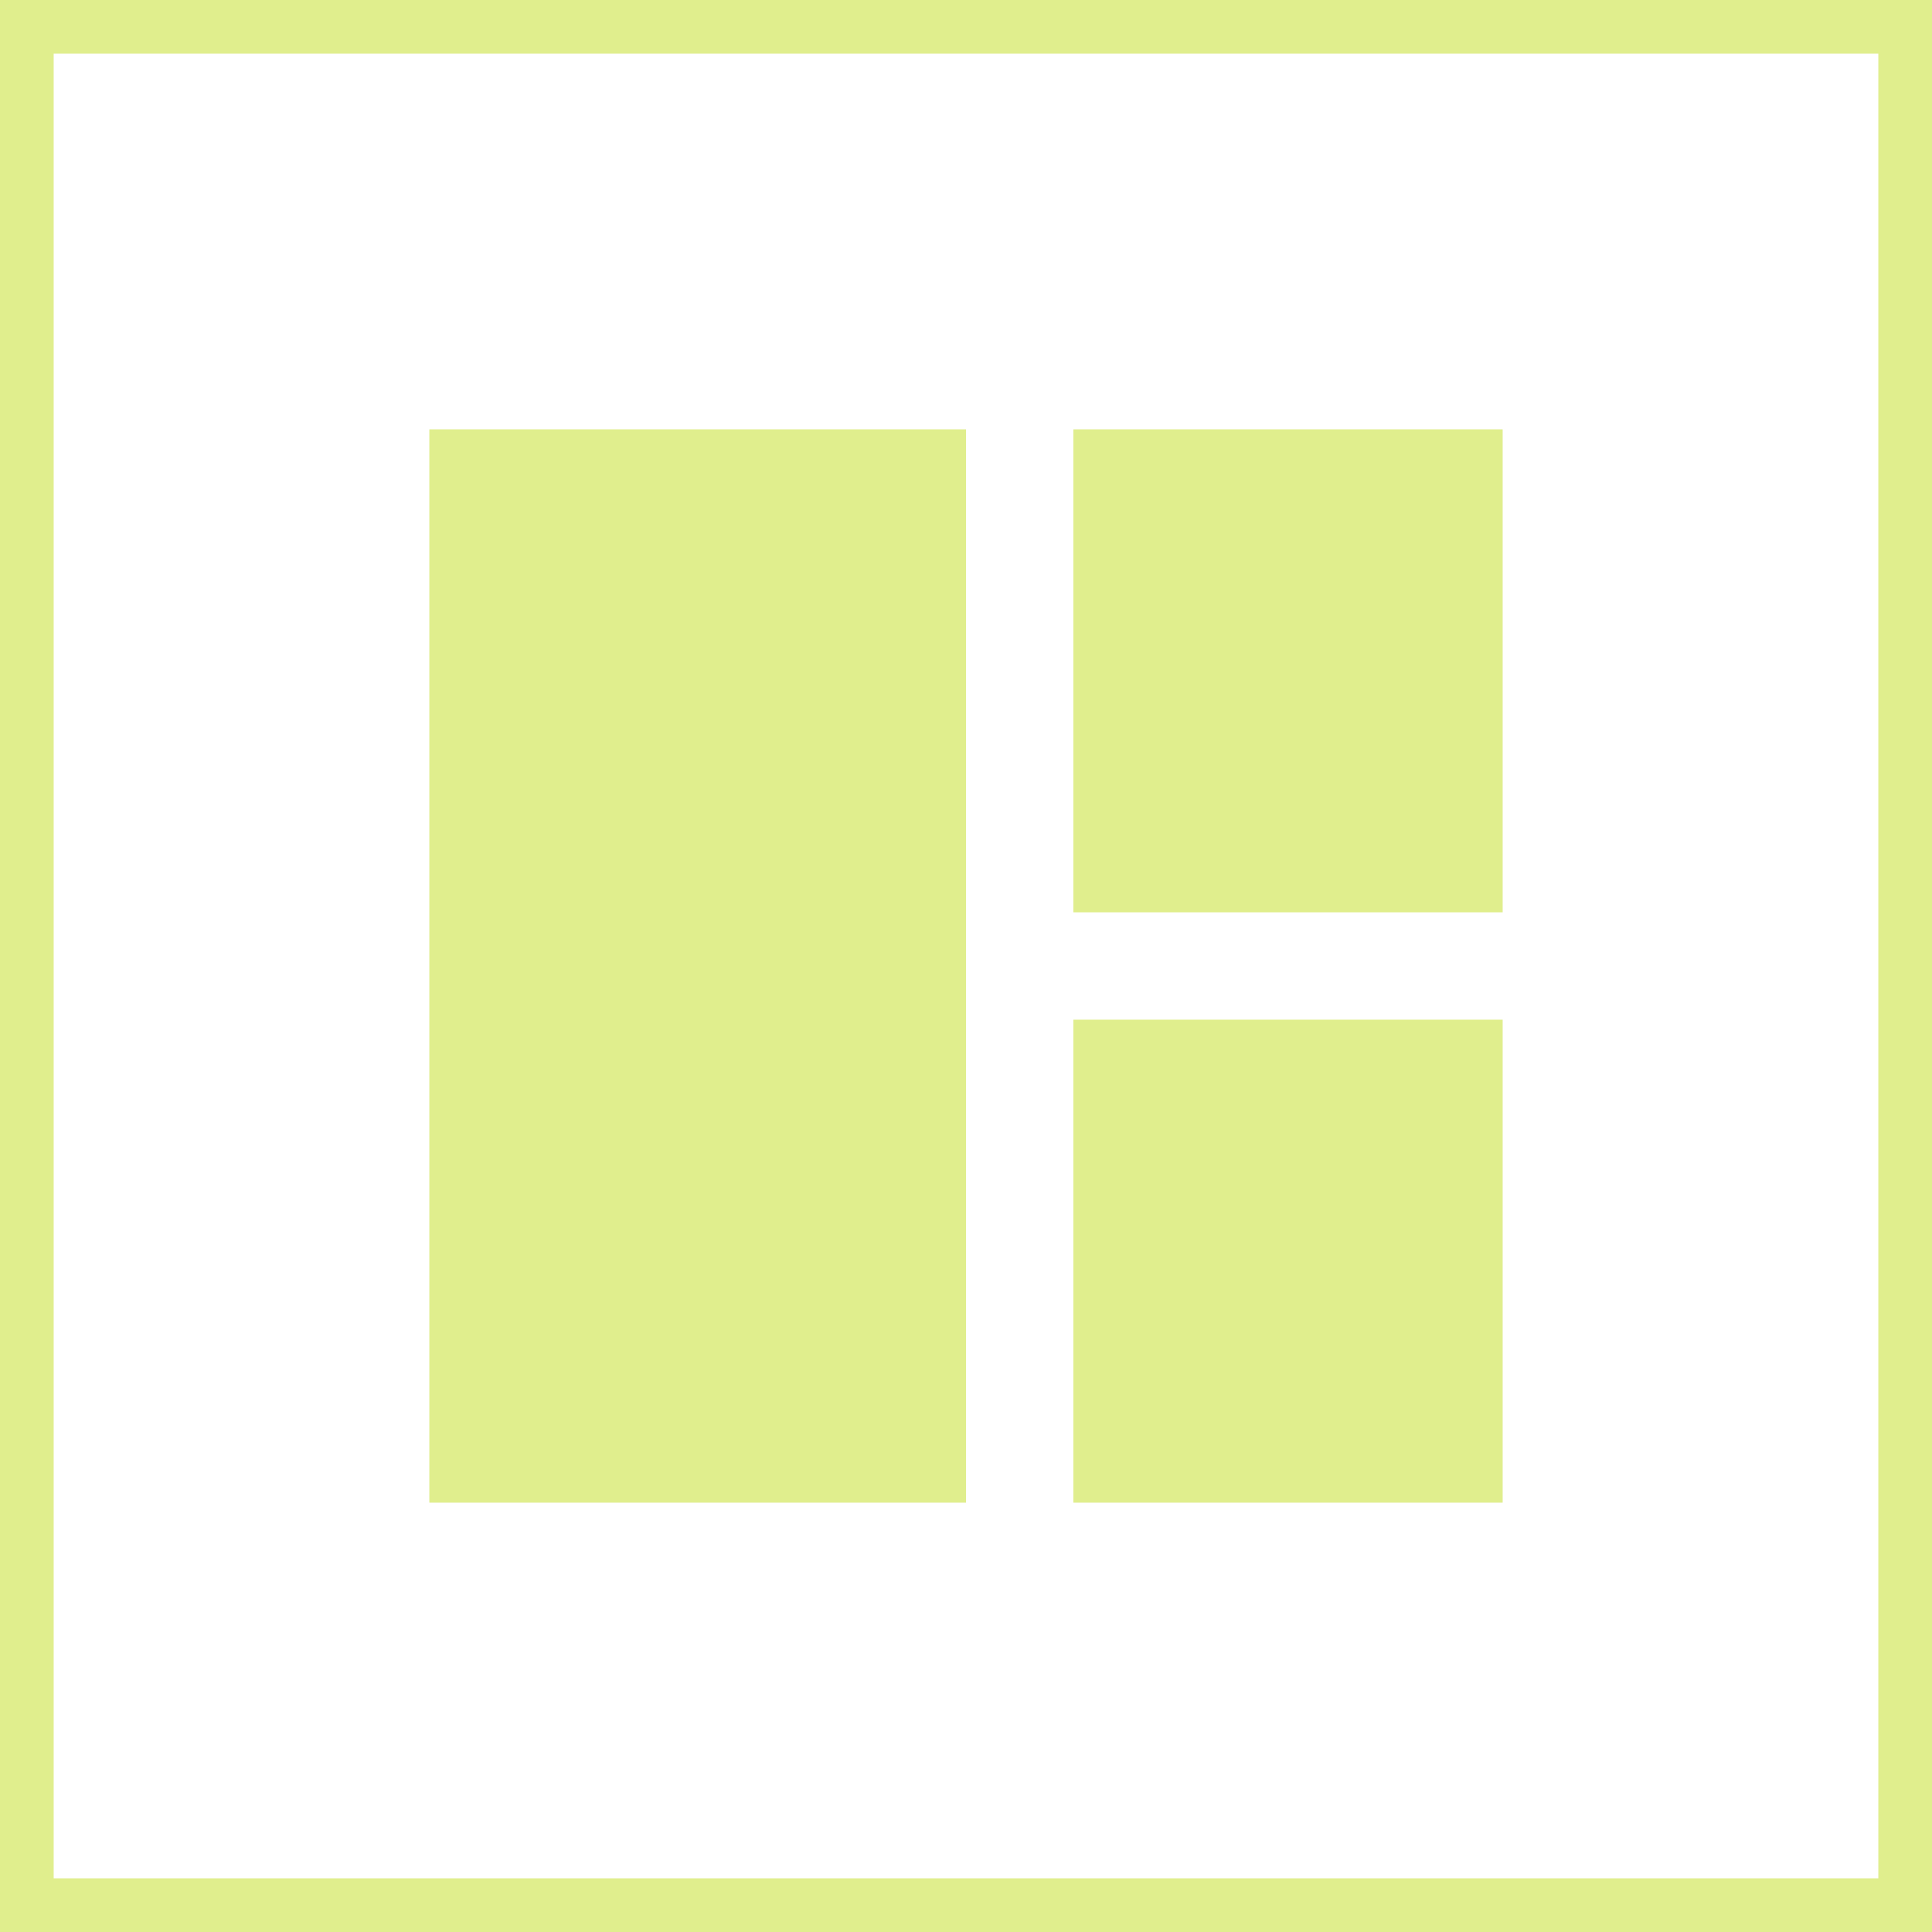 <svg width="18" height="18" viewBox="0 0 18 18" fill="none" xmlns="http://www.w3.org/2000/svg">
<rect x="0.25" y="0.25" width="17.5" height="17.5" stroke="#E0EE8D" stroke-width="0.5"/>
<rect x="10" y="9.5" width="4" height="4.5" fill="#E0EE8D"/>
<rect x="4" y="4" width="5" height="10" fill="#E0EE8D"/>
<rect x="14" y="4" width="4.5" height="4" transform="rotate(90 14 4)" fill="#E0EE8D"/>
</svg>

